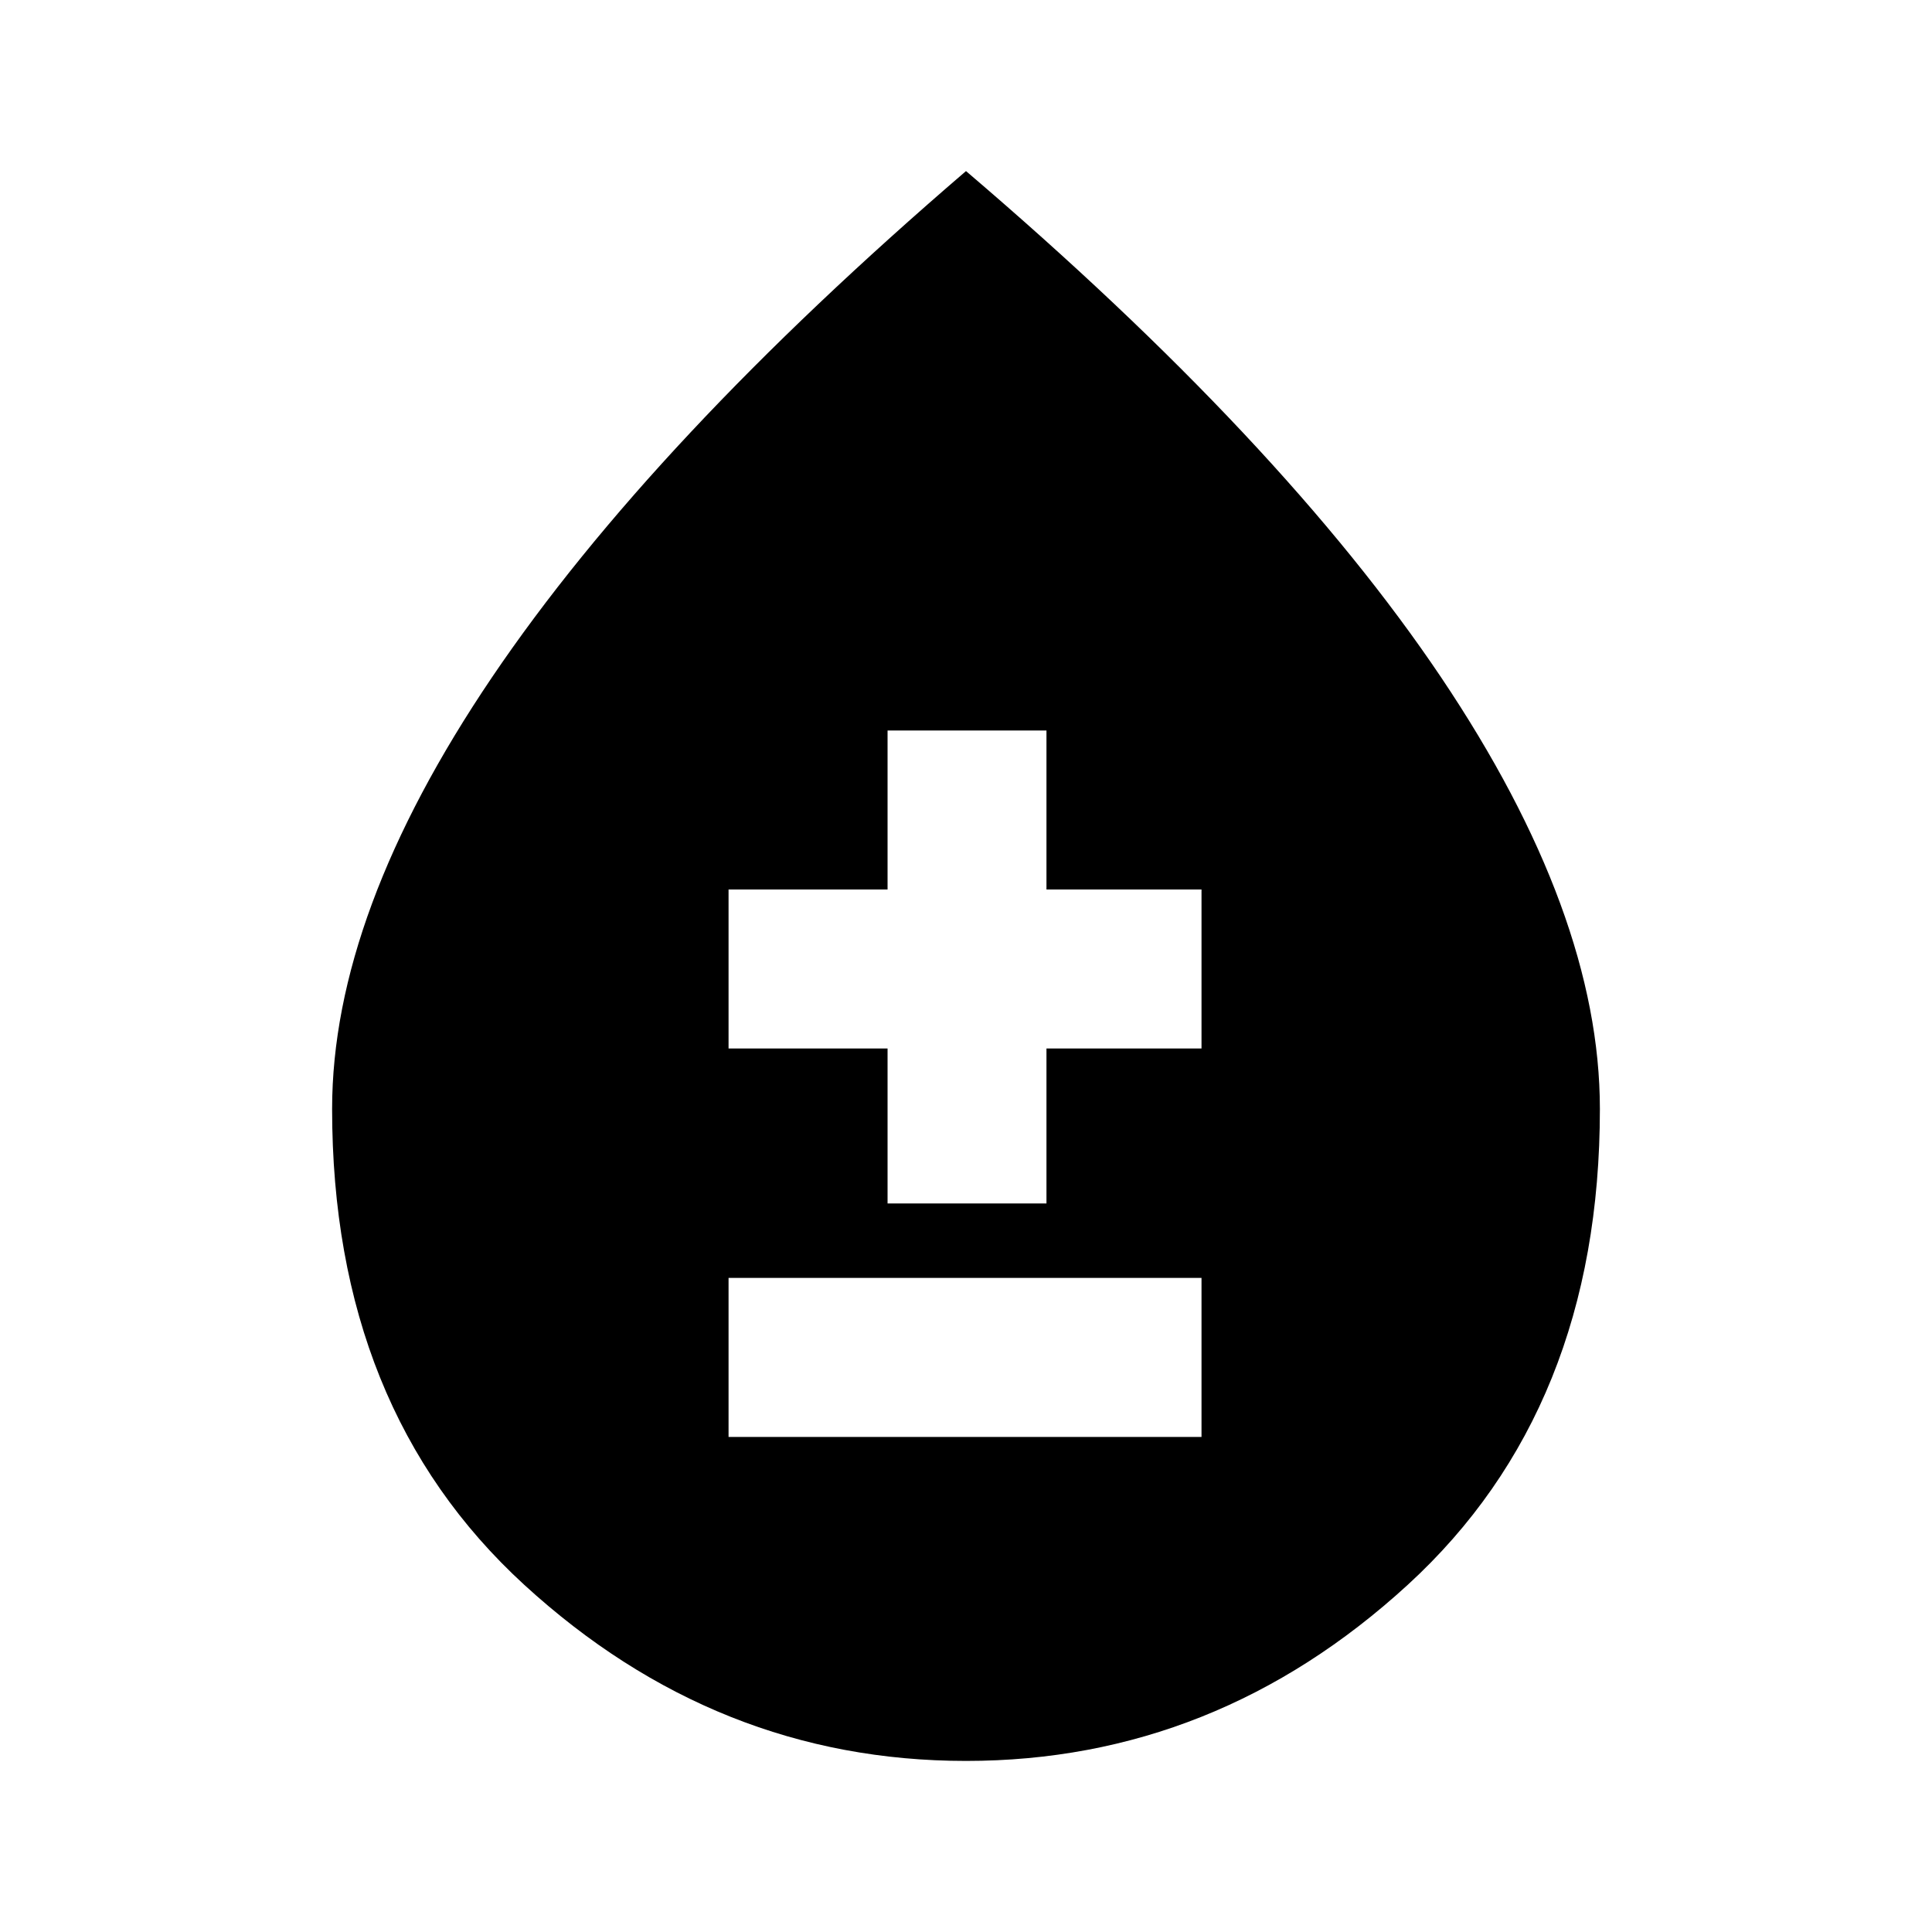 <svg xmlns="http://www.w3.org/2000/svg" height="20" width="20"><path d="M7.542 14.875H12.438V13.229H7.542ZM9.188 12.458H10.833V10.854H12.438V9.208H10.833V7.562H9.188V9.208H7.542V10.854H9.188ZM10 18.229Q7.417 18.229 5.427 16.406Q3.438 14.583 3.438 11.479Q3.438 9.458 5.094 7.01Q6.75 4.562 10 1.771Q13.271 4.562 14.917 7.01Q16.562 9.458 16.562 11.479Q16.562 14.583 14.573 16.406Q12.583 18.229 10 18.229Z"/></svg>